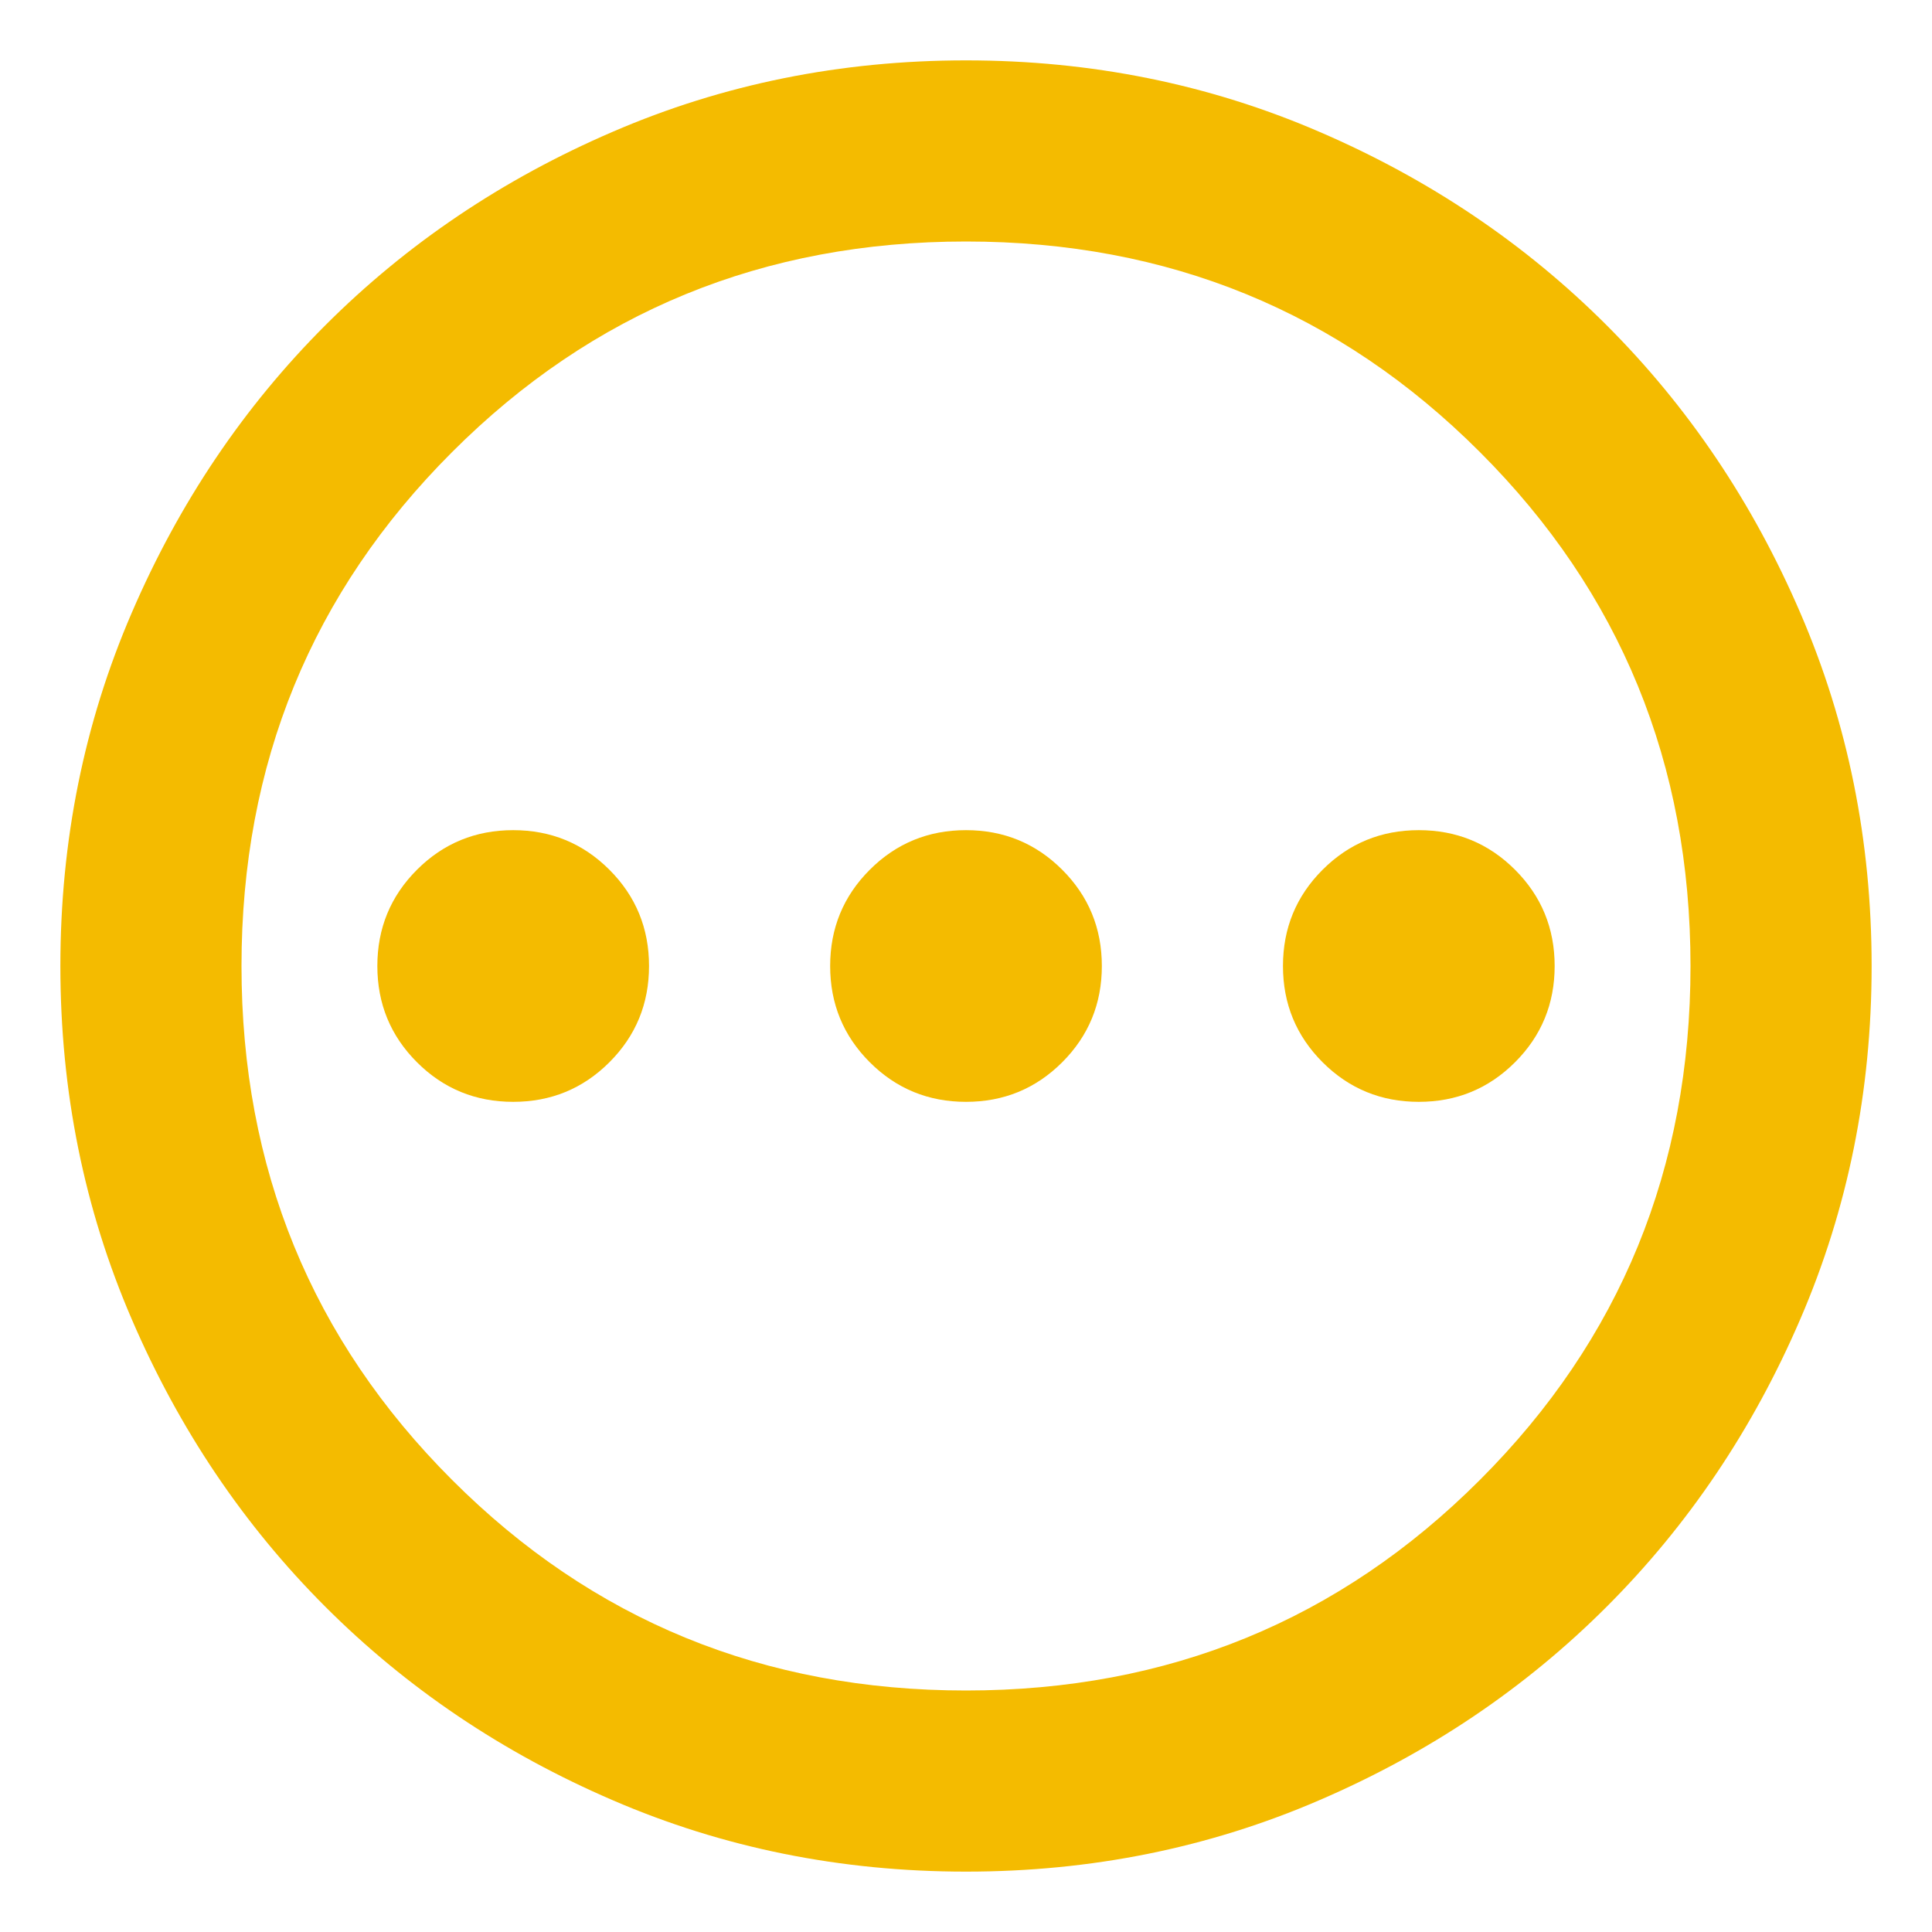 <svg width="16" height="16" viewBox="0 0 16 16" fill="none" xmlns="http://www.w3.org/2000/svg">
<path d="M4.25 9.125C4.562 9.125 4.828 9.016 5.047 8.797C5.266 8.578 5.375 8.312 5.375 8C5.375 7.688 5.266 7.422 5.047 7.203C4.828 6.984 4.562 6.875 4.25 6.875C3.938 6.875 3.672 6.984 3.453 7.203C3.234 7.422 3.125 7.688 3.125 8C3.125 8.312 3.234 8.578 3.453 8.797C3.672 9.016 3.938 9.125 4.25 9.125ZM8 9.125C8.312 9.125 8.578 9.016 8.797 8.797C9.016 8.578 9.125 8.312 9.125 8C9.125 7.688 9.016 7.422 8.797 7.203C8.578 6.984 8.312 6.875 8 6.875C7.688 6.875 7.422 6.984 7.203 7.203C6.984 7.422 6.875 7.688 6.875 8C6.875 8.312 6.984 8.578 7.203 8.797C7.422 9.016 7.688 9.125 8 9.125ZM11.75 9.125C12.062 9.125 12.328 9.016 12.547 8.797C12.766 8.578 12.875 8.312 12.875 8C12.875 7.688 12.766 7.422 12.547 7.203C12.328 6.984 12.062 6.875 11.75 6.875C11.438 6.875 11.172 6.984 10.953 7.203C10.734 7.422 10.625 7.688 10.625 8C10.625 8.312 10.734 8.578 10.953 8.797C11.172 9.016 11.438 9.125 11.75 9.125ZM8 15.5C6.963 15.5 5.987 15.303 5.075 14.909C4.162 14.516 3.369 13.981 2.694 13.306C2.019 12.631 1.484 11.838 1.091 10.925C0.697 10.012 0.5 9.037 0.5 8C0.5 6.963 0.697 5.987 1.091 5.075C1.484 4.162 2.019 3.369 2.694 2.694C3.369 2.019 4.162 1.484 5.075 1.091C5.987 0.697 6.963 0.5 8 0.5C9.037 0.5 10.012 0.697 10.925 1.091C11.838 1.484 12.631 2.019 13.306 2.694C13.981 3.369 14.516 4.162 14.909 5.075C15.303 5.987 15.5 6.963 15.5 8C15.5 9.037 15.303 10.012 14.909 10.925C14.516 11.838 13.981 12.631 13.306 13.306C12.631 13.981 11.838 14.516 10.925 14.909C10.012 15.303 9.037 15.5 8 15.5ZM8 14C9.675 14 11.094 13.419 12.256 12.256C13.419 11.094 14 9.675 14 8C14 6.325 13.419 4.906 12.256 3.744C11.094 2.581 9.675 2 8 2C6.325 2 4.906 2.581 3.744 3.744C2.581 4.906 2 6.325 2 8C2 9.675 2.581 11.094 3.744 12.256C4.906 13.419 6.325 14 8 14Z" fill="#F4BB00"/>
</svg>
